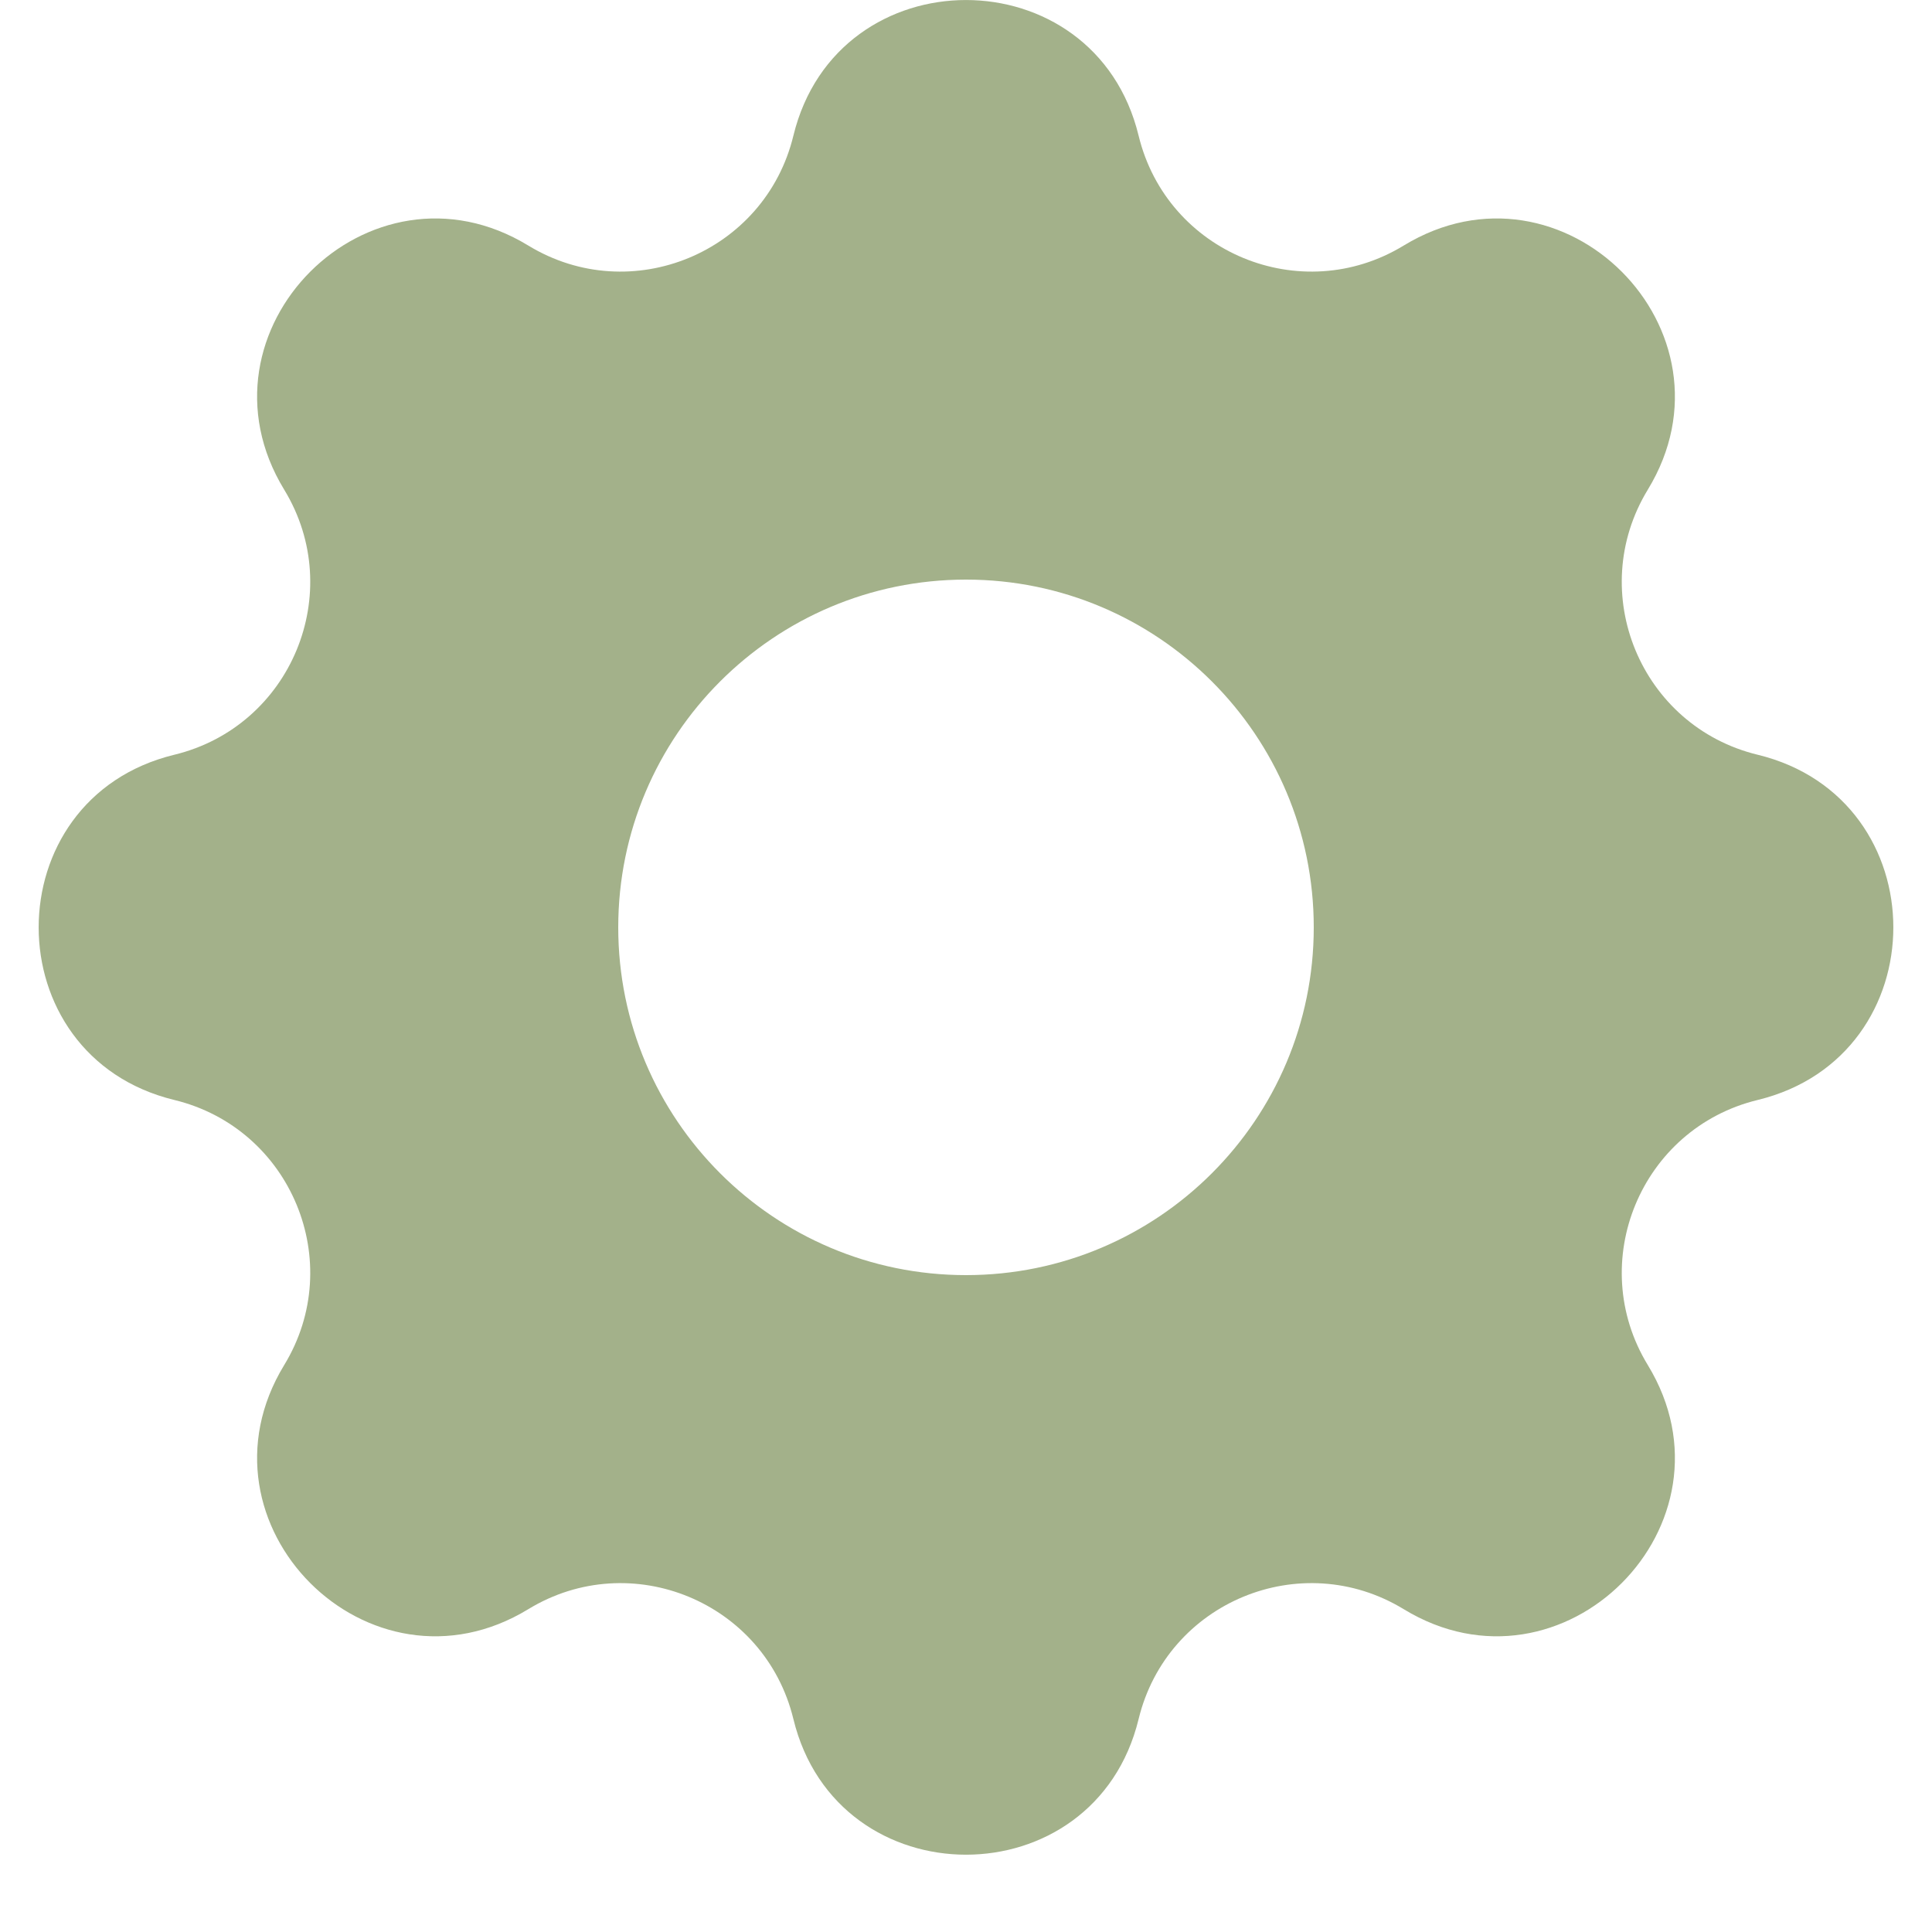 <svg width="20" height="20" viewBox="0 0 20 20" fill="none" xmlns="http://www.w3.org/2000/svg">
<path fill-rule="evenodd" clip-rule="evenodd" d="M11.787 1.405C11.332 -0.468 8.668 -0.468 8.213 1.405C7.919 2.615 6.533 3.19 5.469 2.542C3.823 1.539 1.939 3.423 2.942 5.069C3.59 6.133 3.015 7.519 1.805 7.813C-0.068 8.268 -0.068 10.932 1.805 11.387C3.015 11.681 3.59 13.068 2.942 14.131C1.939 15.777 3.823 17.662 5.469 16.658C6.533 16.01 7.919 16.585 8.213 17.795C8.668 19.668 11.332 19.668 11.787 17.795C12.081 16.585 13.467 16.01 14.531 16.658C16.177 17.662 18.061 15.777 17.058 14.131C16.41 13.068 16.985 11.681 18.195 11.387C20.068 10.932 20.068 8.268 18.195 7.813C16.985 7.519 16.41 6.133 17.058 5.069C18.061 3.423 16.177 1.539 14.531 2.542C13.467 3.19 12.081 2.615 11.787 1.405ZM10 13.2C11.988 13.2 13.6 11.588 13.6 9.6C13.6 7.612 11.988 6 10 6C8.012 6 6.4 7.612 6.4 9.6C6.4 11.588 8.012 13.2 10 13.2Z" fill="#A3B18A"/>
</svg>
